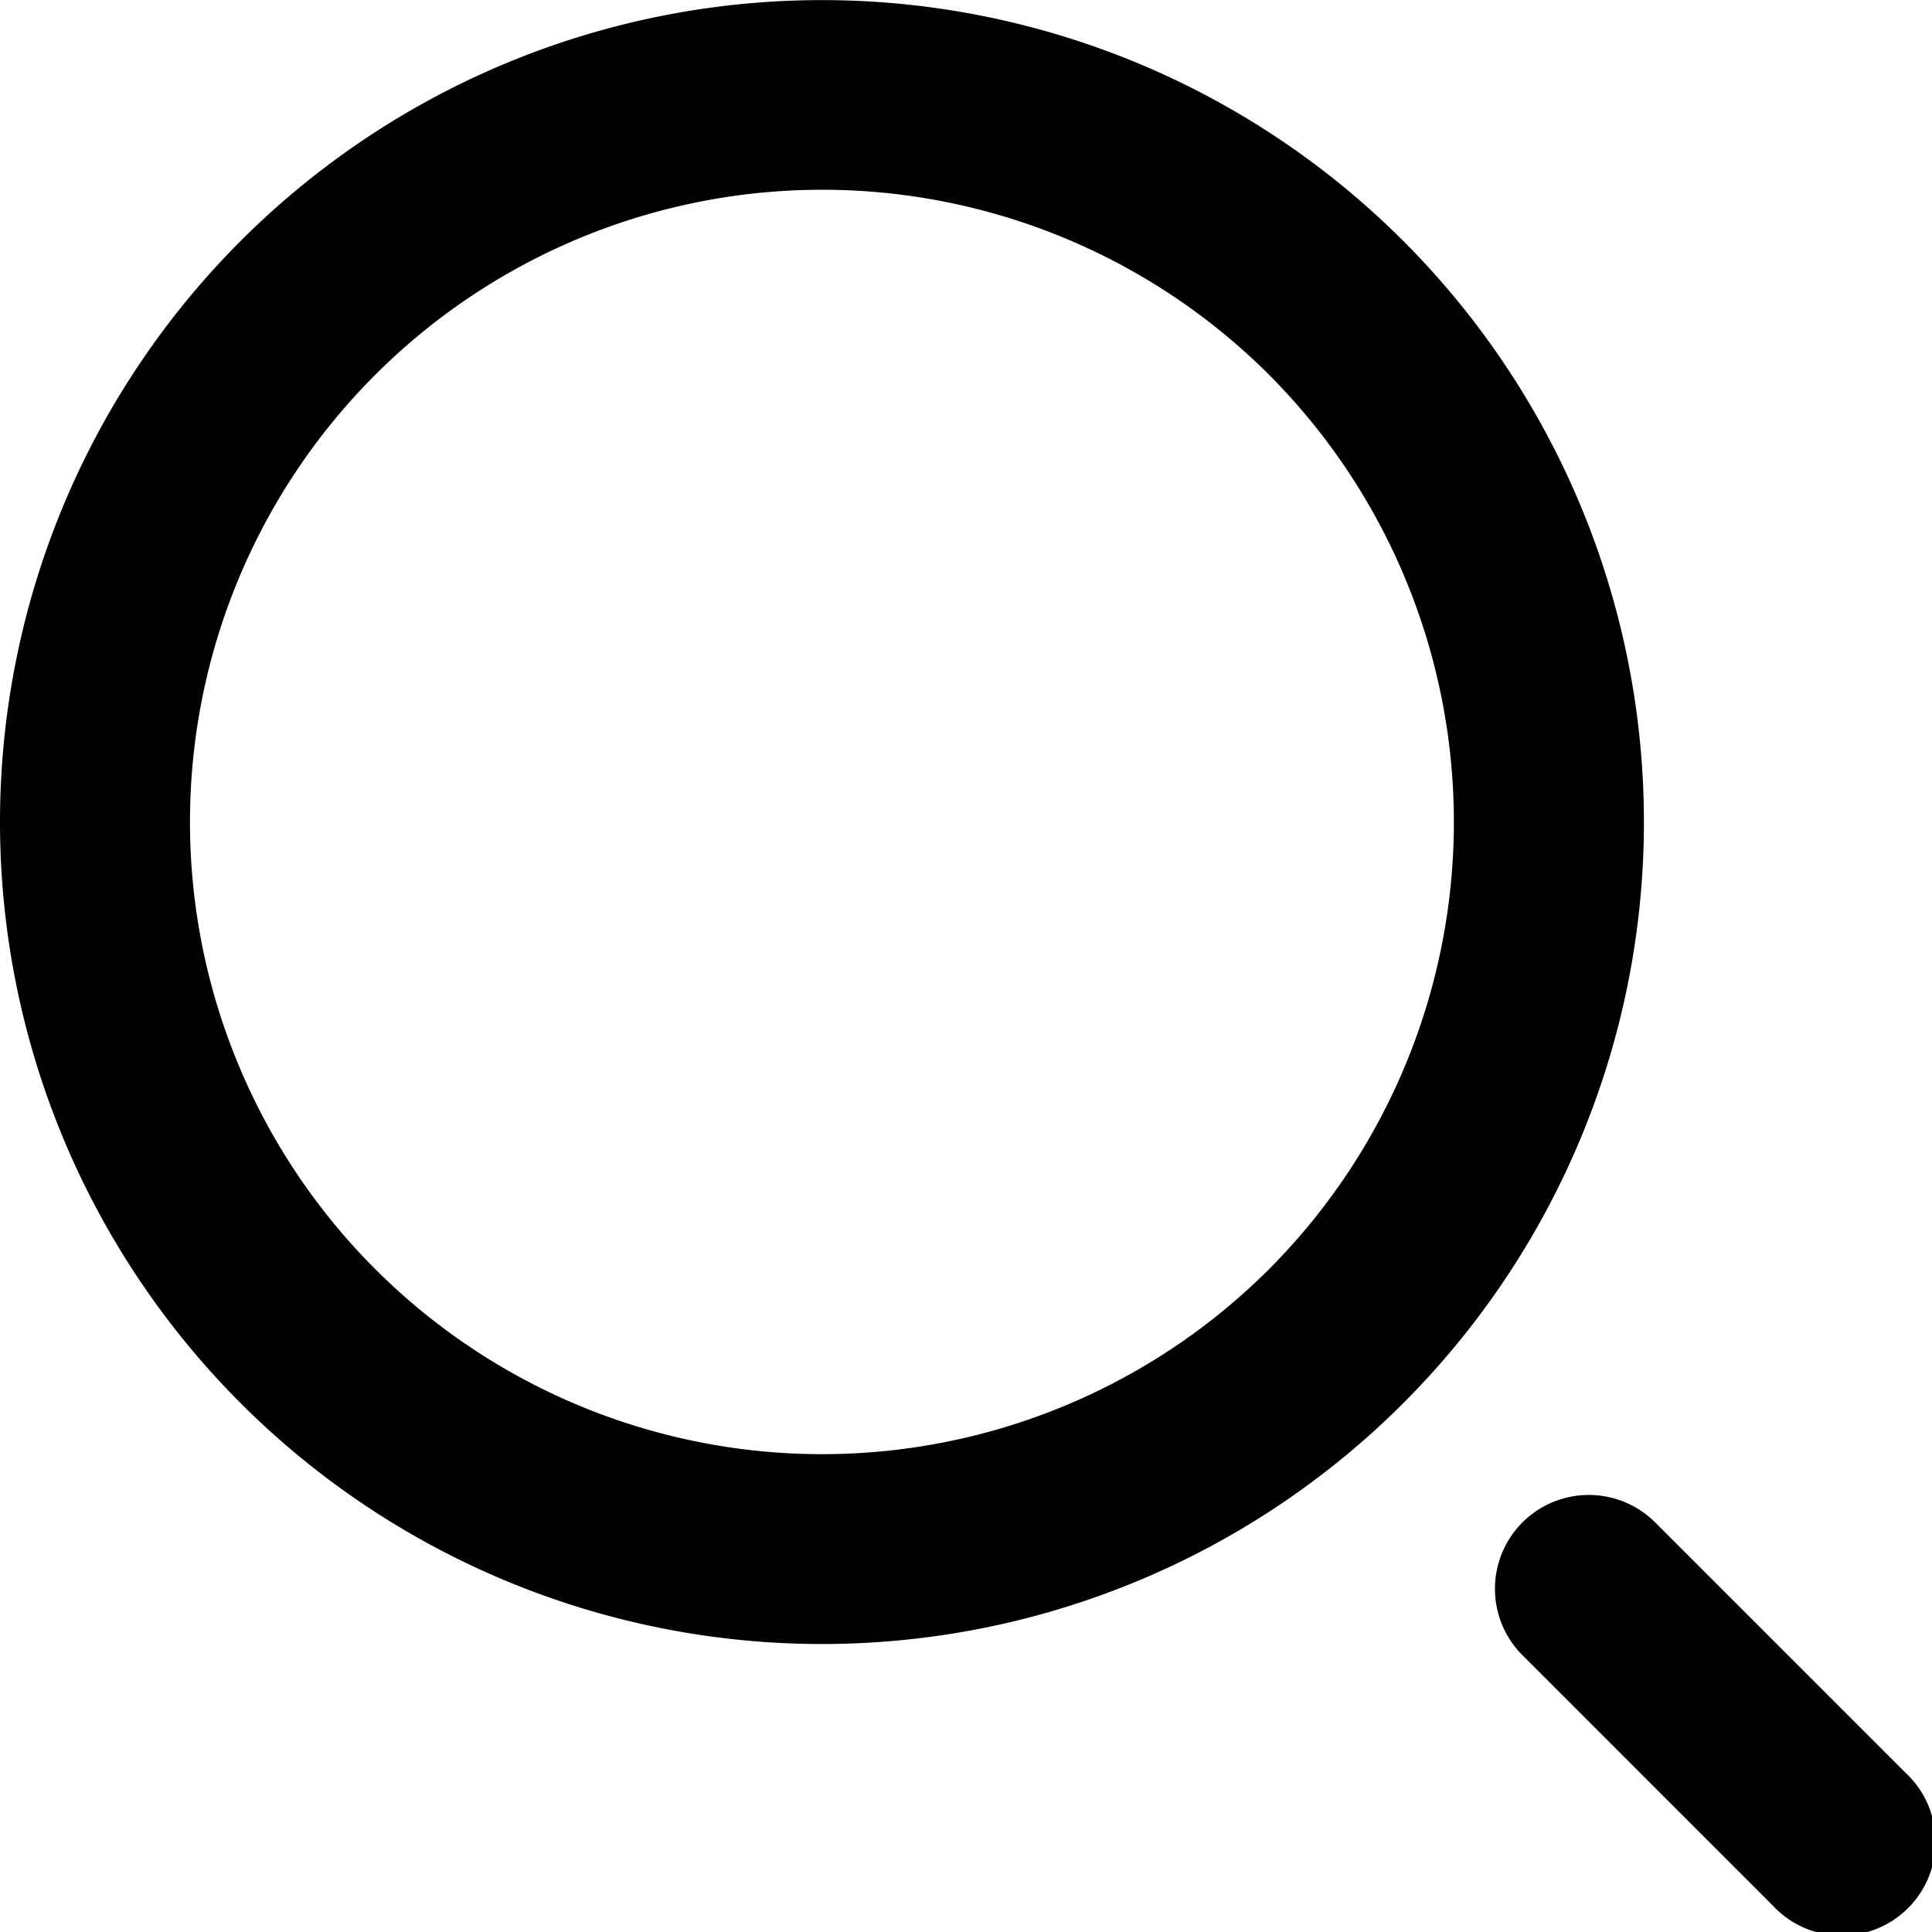 <svg xmlns="http://www.w3.org/2000/svg" viewBox="0 0 61.7 61.7"><title>in-search-icon-black</title><g id="Layer_2" data-name="Layer 2"><g id="Layer_1-2" data-name="Layer 1"><path d="M7.69,7.69a26.25,26.25,0,1,0,37.12,0A26.25,26.25,0,0,0,7.69,7.69ZM40.53,40.53a20.19,20.19,0,1,1,0-28.56A20.23,20.23,0,0,1,40.53,40.53Z"/><path d="M48.62,48.62a3,3,0,0,0,0,4.24l8,8a3,3,0,1,0,4.24-4.24l-8-8A3,3,0,0,0,48.62,48.62Z"/></g></g></svg>